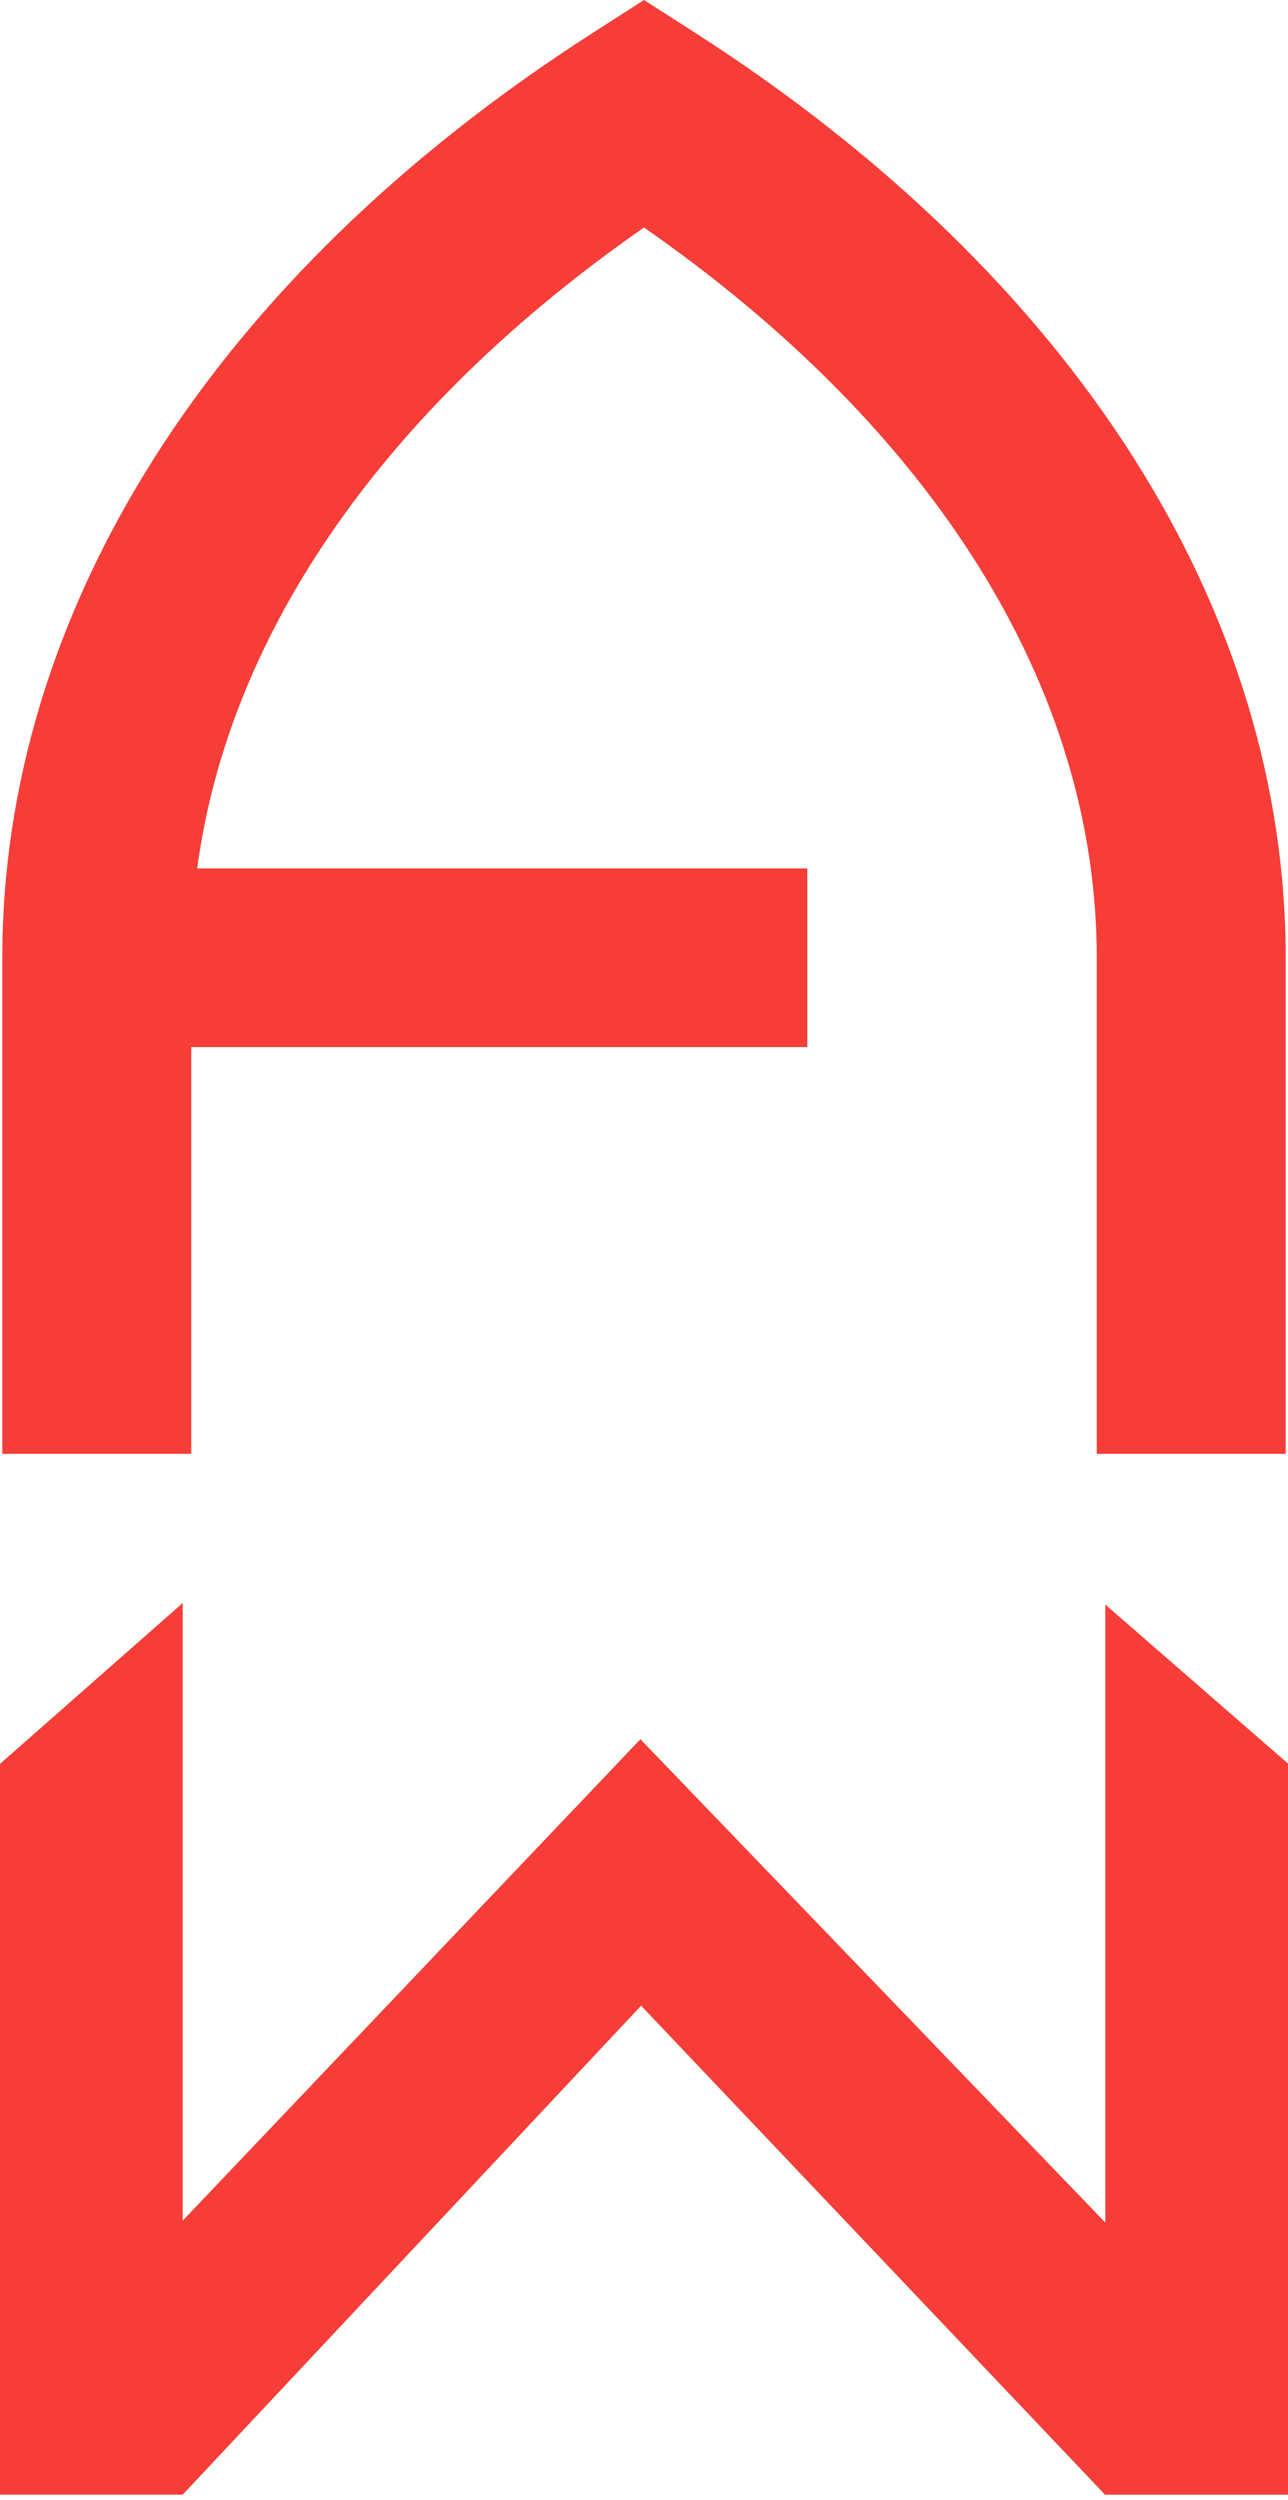 <svg width="116" height="225" fill="none" xmlns="http://www.w3.org/2000/svg"><path fill-rule="evenodd" clip-rule="evenodd" d="M0 224.516v-65.769l16.455-14.479v55.585l41.22-43.328 41.87 43.499v-55.618L116 158.718v65.798H99.522L57.74 180.508l-41.285 44.005H0v.003zM17.763 78.155c2.875-21.491 17.19-41.65 40.237-57.68C83.904 38.49 98.777 61.72 98.777 86.196v44.646h17.017V86.196c0-31.048-18.788-61.189-53.23-83.272L58.003 0l-4.567 2.924C18.994 25.007.206 55.148.206 86.196v44.645h17.02V94.235h55.481v-16.08H17.763z" fill="#F63D37"/></svg>